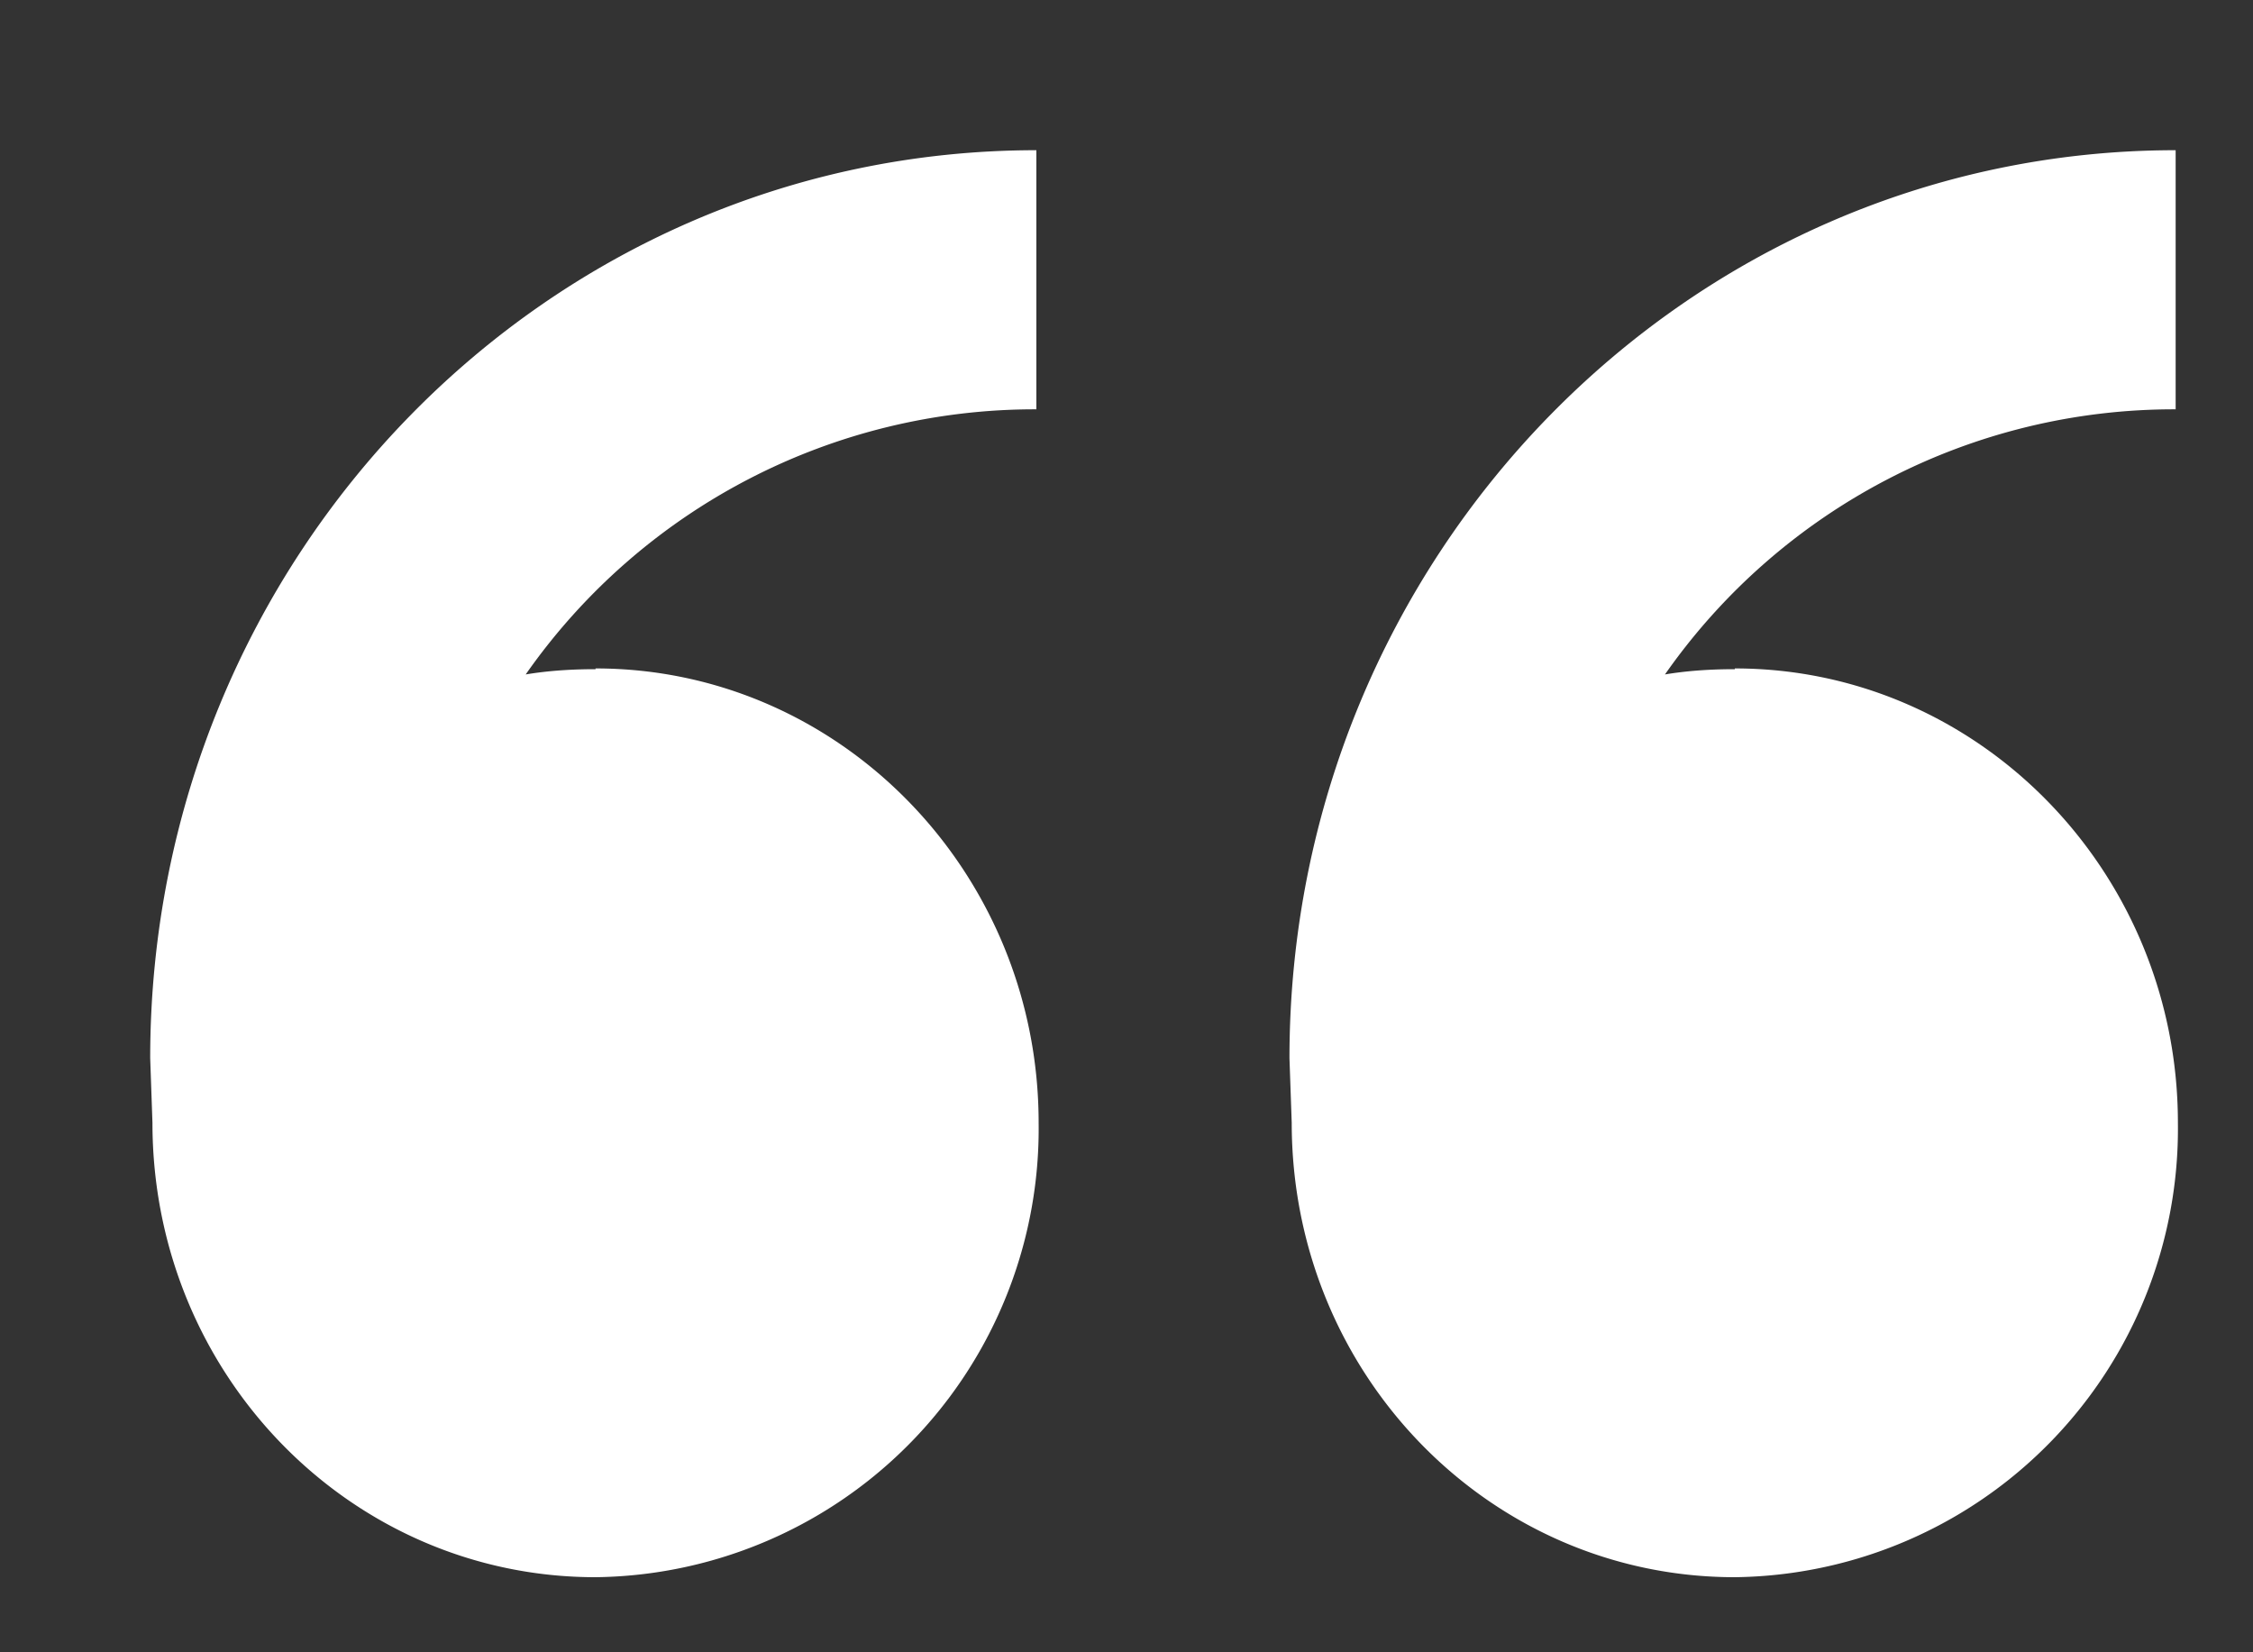 <svg xmlns="http://www.w3.org/2000/svg" xmlns:xlink="http://www.w3.org/1999/xlink" width="30" height="22" viewBox="0 0 30 22"><rect x="0" y="0" width="30" height="22" fill="#333333" stroke="none"/><defs><path id="a" d="M562.93 1809.9c3.26 0 5.9 2.72 5.9 6.05a5.97 5.97 0 0 1-5.9 6.05c-3.26 0-5.9-2.7-5.9-6.05l-.03-.86c0-6.68 5.28-12.09 11.8-12.09v3.45a8.27 8.27 0 0 0-6.8 3.53c.3-.05.61-.07.93-.07zm15.17 0c3.26 0 5.9 2.72 5.9 6.05a5.97 5.97 0 0 1-5.9 6.05c-3.26 0-5.9-2.7-5.9-6.05l-.03-.86c0-6.68 5.29-12.09 11.8-12.09v3.45a8.27 8.27 0 0 0-6.8 3.53c.3-.05.61-.07.93-.07z"/></defs><g transform="translate(-555 -1801)"><use fill="#fff" xlink:href="#a"/></g></svg>